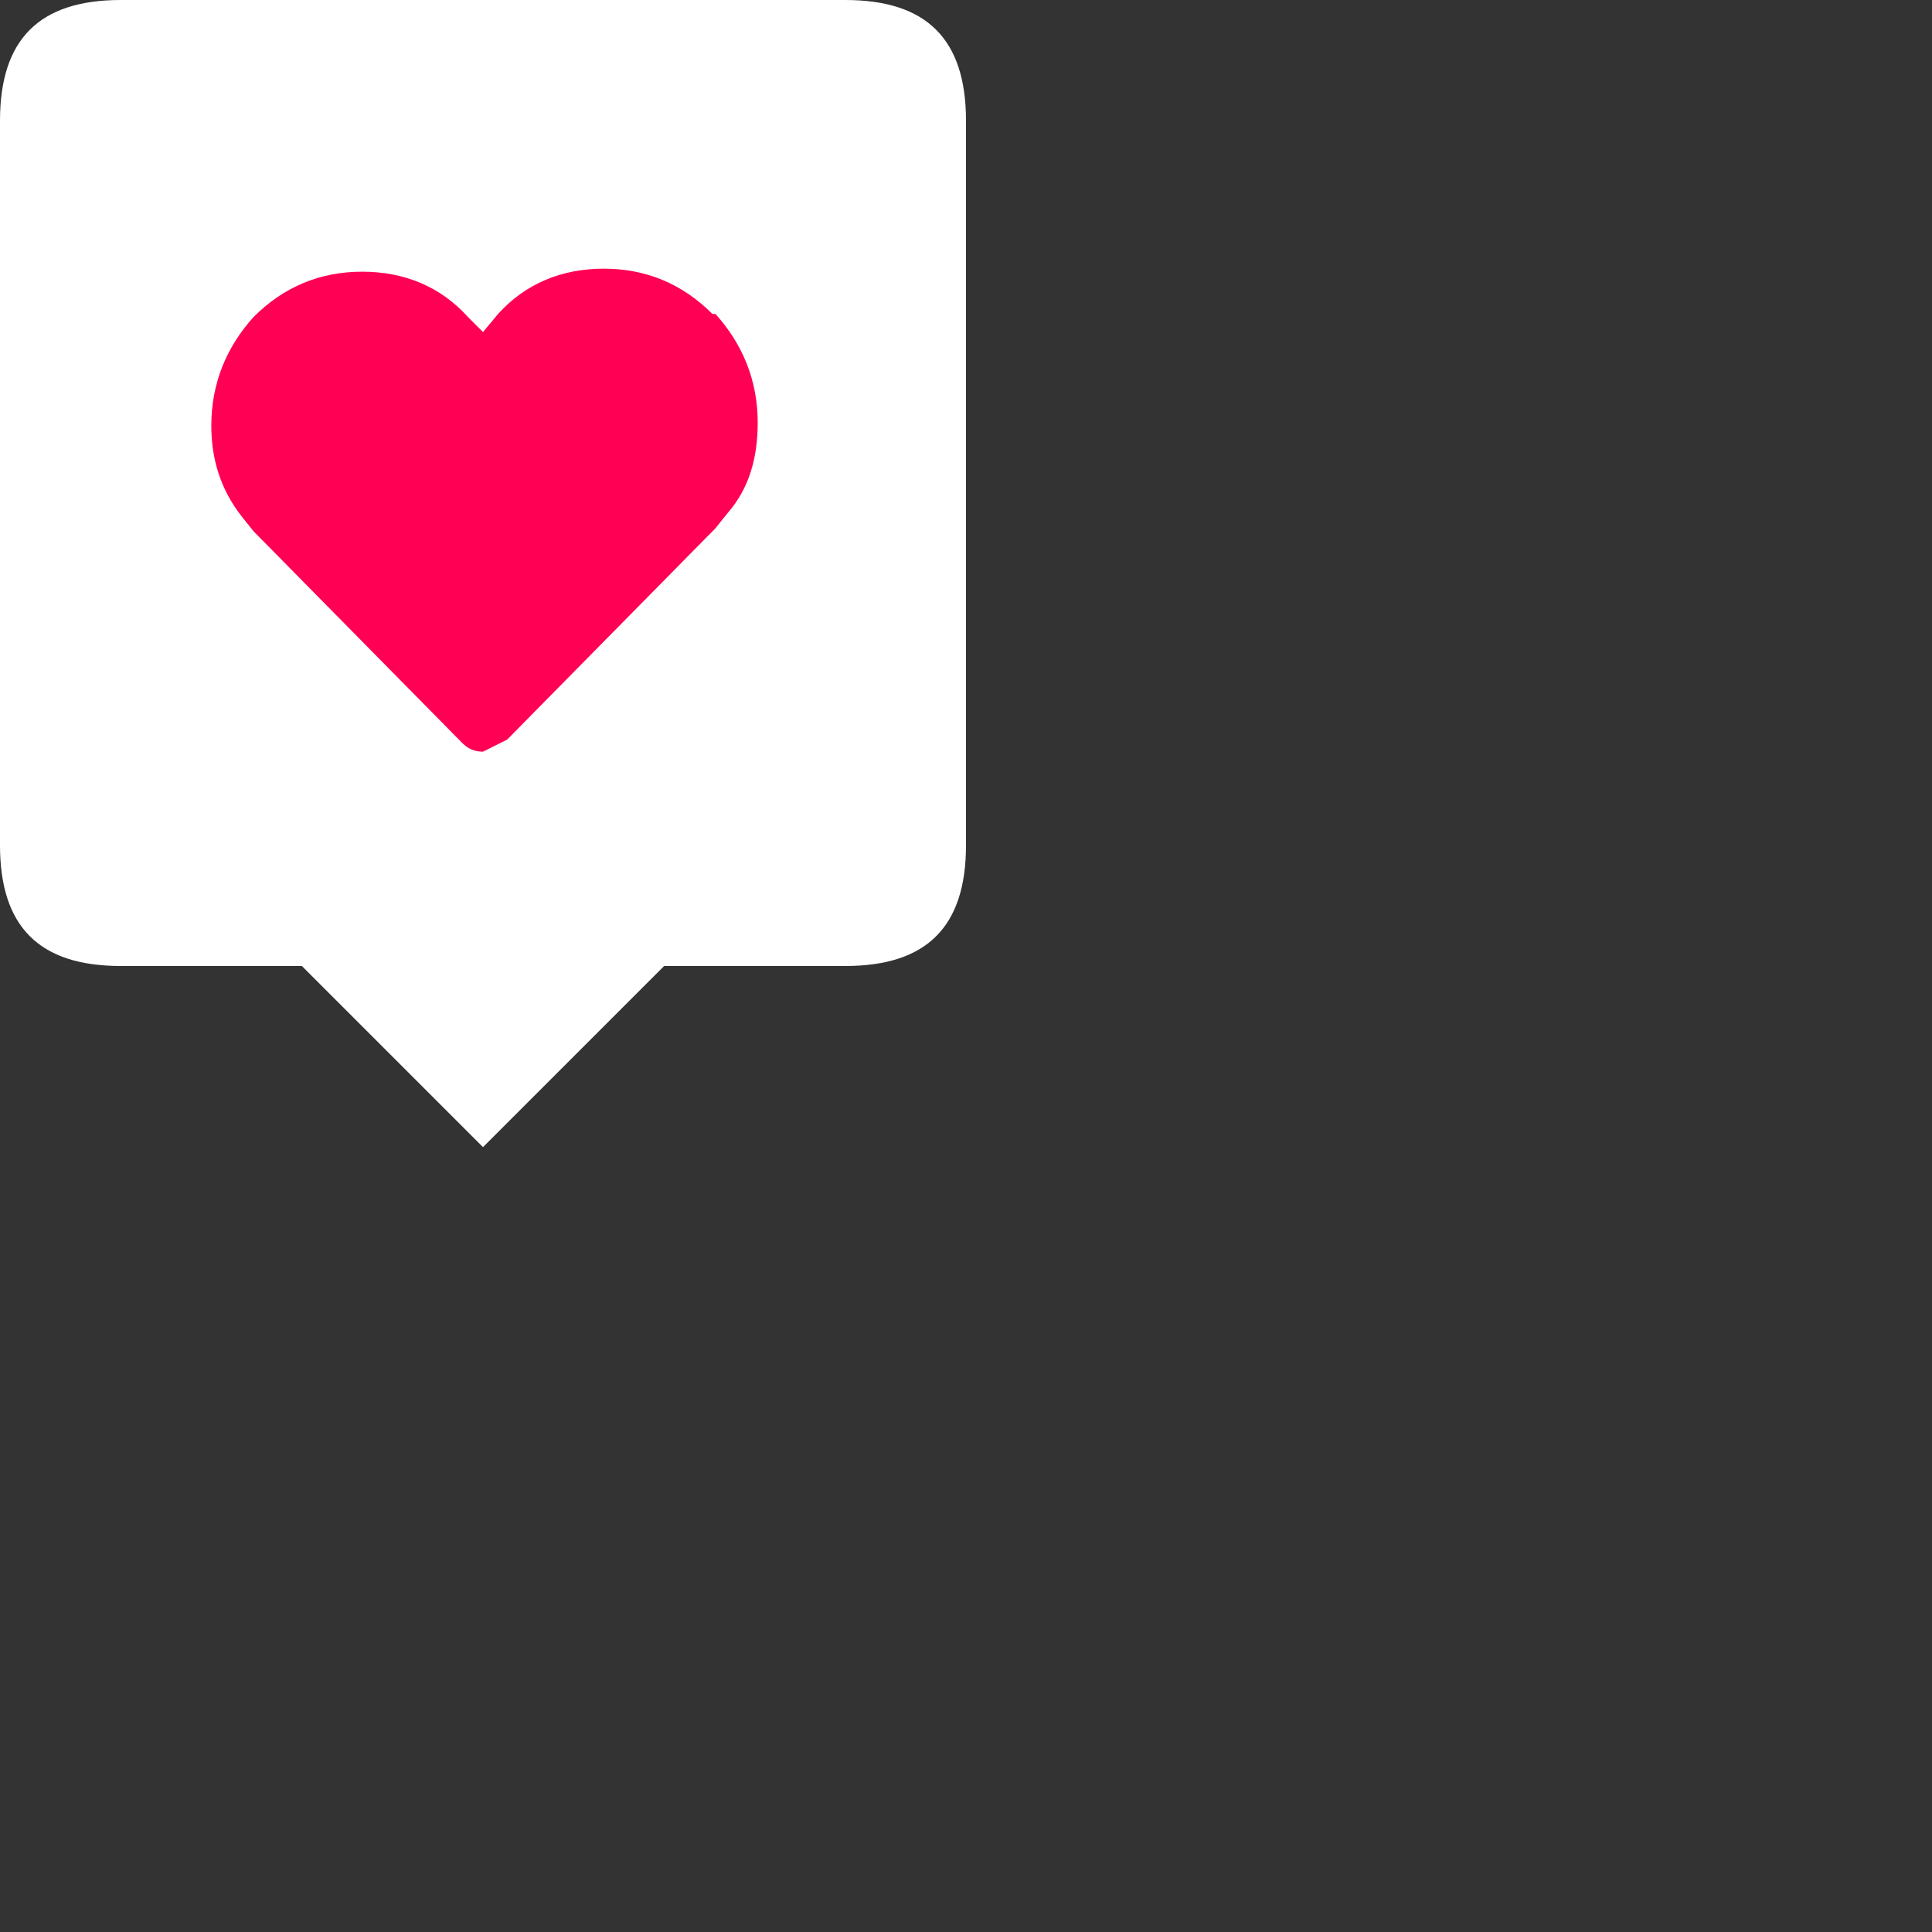 <svg xmlns="http://www.w3.org/2000/svg" viewBox="0 0 64 64">
<rect x="0" y="0" width="64" height="64" fill="#333333" stroke="none"/>
<path fill="#fff" class="thought" d="M4,0h24c2.7,0,4,1.3,4,4v24c0,2.7-1.3,4-4,4H4c-2.7,0-4-1.3-4-4V4C0,1.3,1.3,0,4,0"/>
<path fill="#fff" class="thought" d="M22,32l-6,6l-6-6H22"/>
<path fill="#ff0054" class="emote" d="M16.5,10.4c0.9-1,2.1-1.5,3.5-1.5c1.4,0,2.6,0.5,3.6,1.5h0.1c0.9,1,1.4,2.2,1.4,3.6c0,1.2-0.3,2.2-1,3l-0.4,0.5
l-6.9,7L16,24.9c-0.3,0-0.5-0.1-0.7-0.3l-6.9-7L8,17.1c-0.7-0.9-1-1.9-1-3c0-1.4,0.5-2.6,1.4-3.6c1-1,2.2-1.5,3.6-1.5
c1.4,0,2.6,0.5,3.5,1.5L16,11L16.5,10.4"/>
</svg>